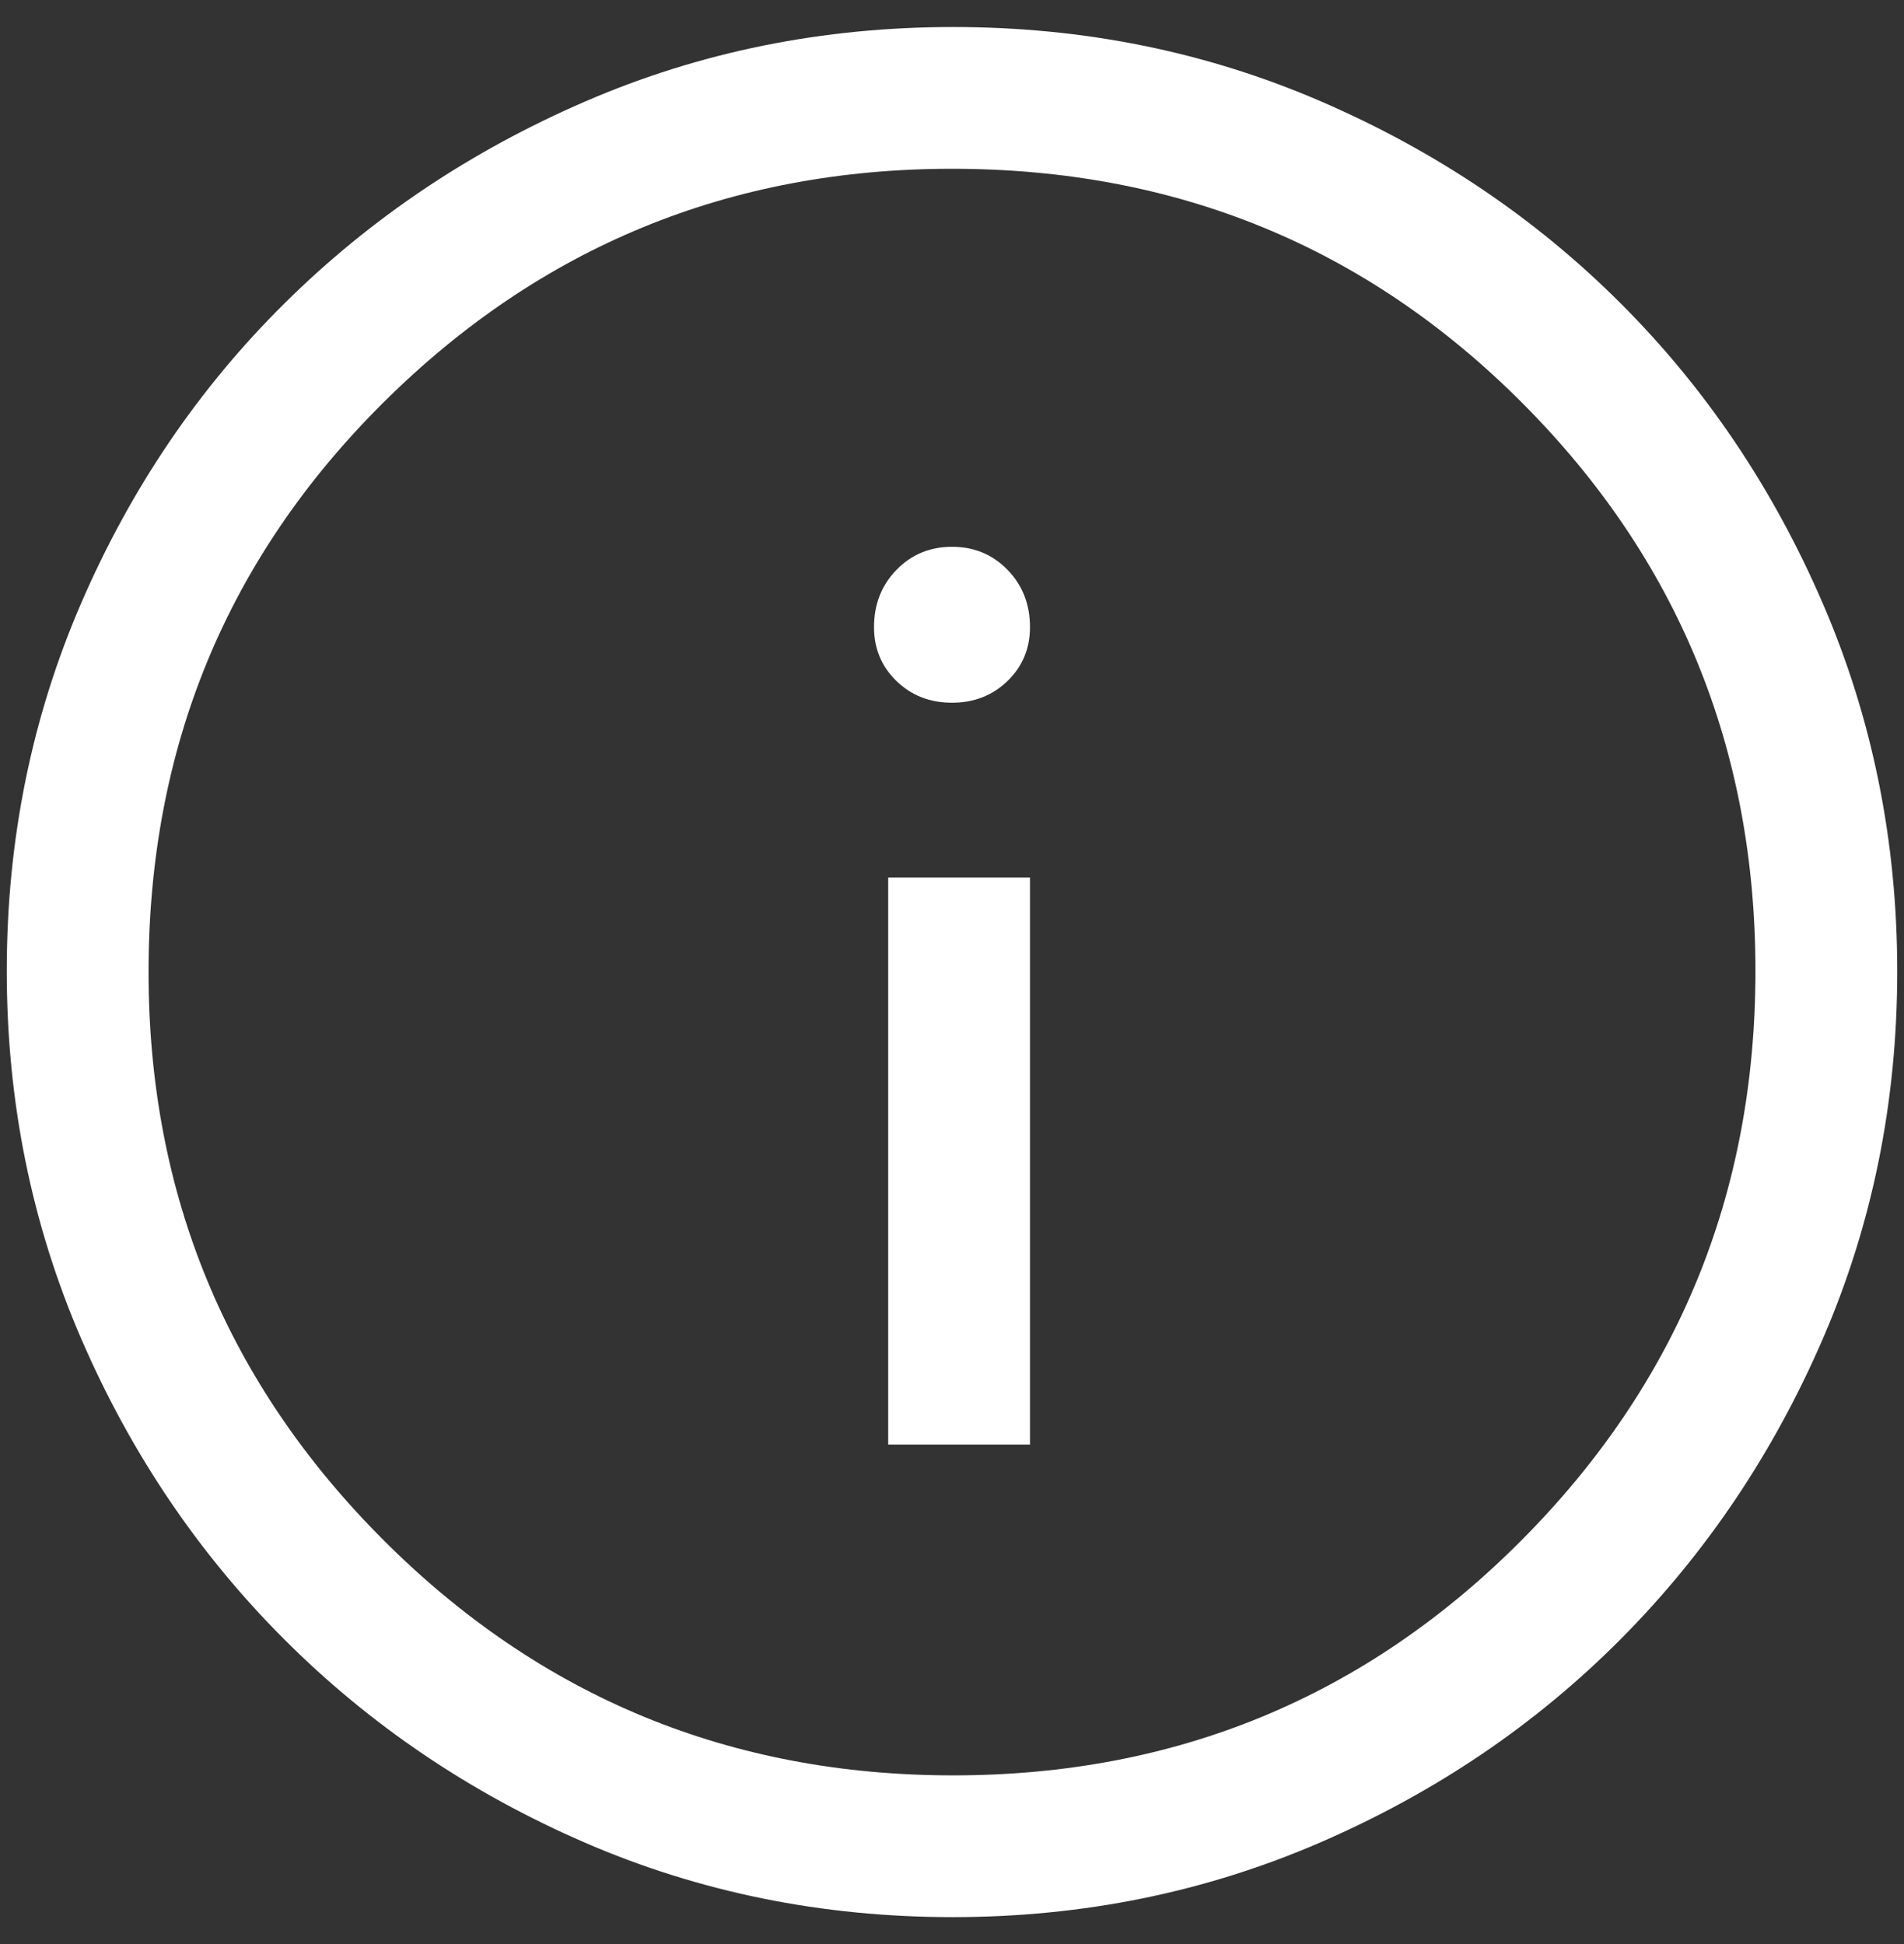 <svg width="47" height="48" viewBox="0 0 47 48" fill="none" xmlns="http://www.w3.org/2000/svg">
<rect x="0" y="0" width="47" height="48" fill="#333333" stroke="none"/>
<path d="M21.925 35.666H25.425V21.666H21.925V35.666ZM23.499 17.35C24.044 17.35 24.501 17.171 24.871 16.813C25.24 16.455 25.425 16.012 25.425 15.483C25.425 14.921 25.241 14.45 24.872 14.07C24.503 13.69 24.046 13.5 23.501 13.5C22.956 13.5 22.498 13.69 22.129 14.07C21.76 14.45 21.575 14.921 21.575 15.483C21.575 16.012 21.759 16.455 22.128 16.813C22.497 17.171 22.954 17.35 23.499 17.35ZM23.515 47.333C20.298 47.333 17.274 46.721 14.444 45.496C11.615 44.271 9.14 42.598 7.021 40.479C4.901 38.36 3.229 35.883 2.004 33.051C0.779 30.218 0.167 27.191 0.167 23.971C0.167 20.75 0.779 17.723 2.004 14.891C3.229 12.058 4.901 9.591 7.021 7.492C9.14 5.391 11.616 3.729 14.449 2.504C17.282 1.279 20.308 0.667 23.529 0.667C26.75 0.667 29.776 1.279 32.609 2.504C35.442 3.729 37.908 5.391 40.008 7.492C42.108 9.591 43.771 12.061 44.996 14.9C46.221 17.739 46.833 20.767 46.833 23.984C46.833 27.202 46.221 30.225 44.996 33.055C43.771 35.885 42.108 38.356 40.008 40.468C37.908 42.581 35.439 44.253 32.6 45.485C29.761 46.717 26.733 47.333 23.515 47.333ZM23.529 43.833C29.032 43.833 33.708 41.898 37.558 38.029C41.408 34.16 43.333 29.473 43.333 23.971C43.333 18.468 41.412 13.791 37.569 9.941C33.726 6.091 29.037 4.167 23.5 4.167C18.017 4.167 13.34 6.088 9.471 9.931C5.601 13.773 3.667 18.463 3.667 24C3.667 29.483 5.601 34.16 9.471 38.029C13.34 41.898 18.026 43.833 23.529 43.833Z" fill="white"/>
</svg>
